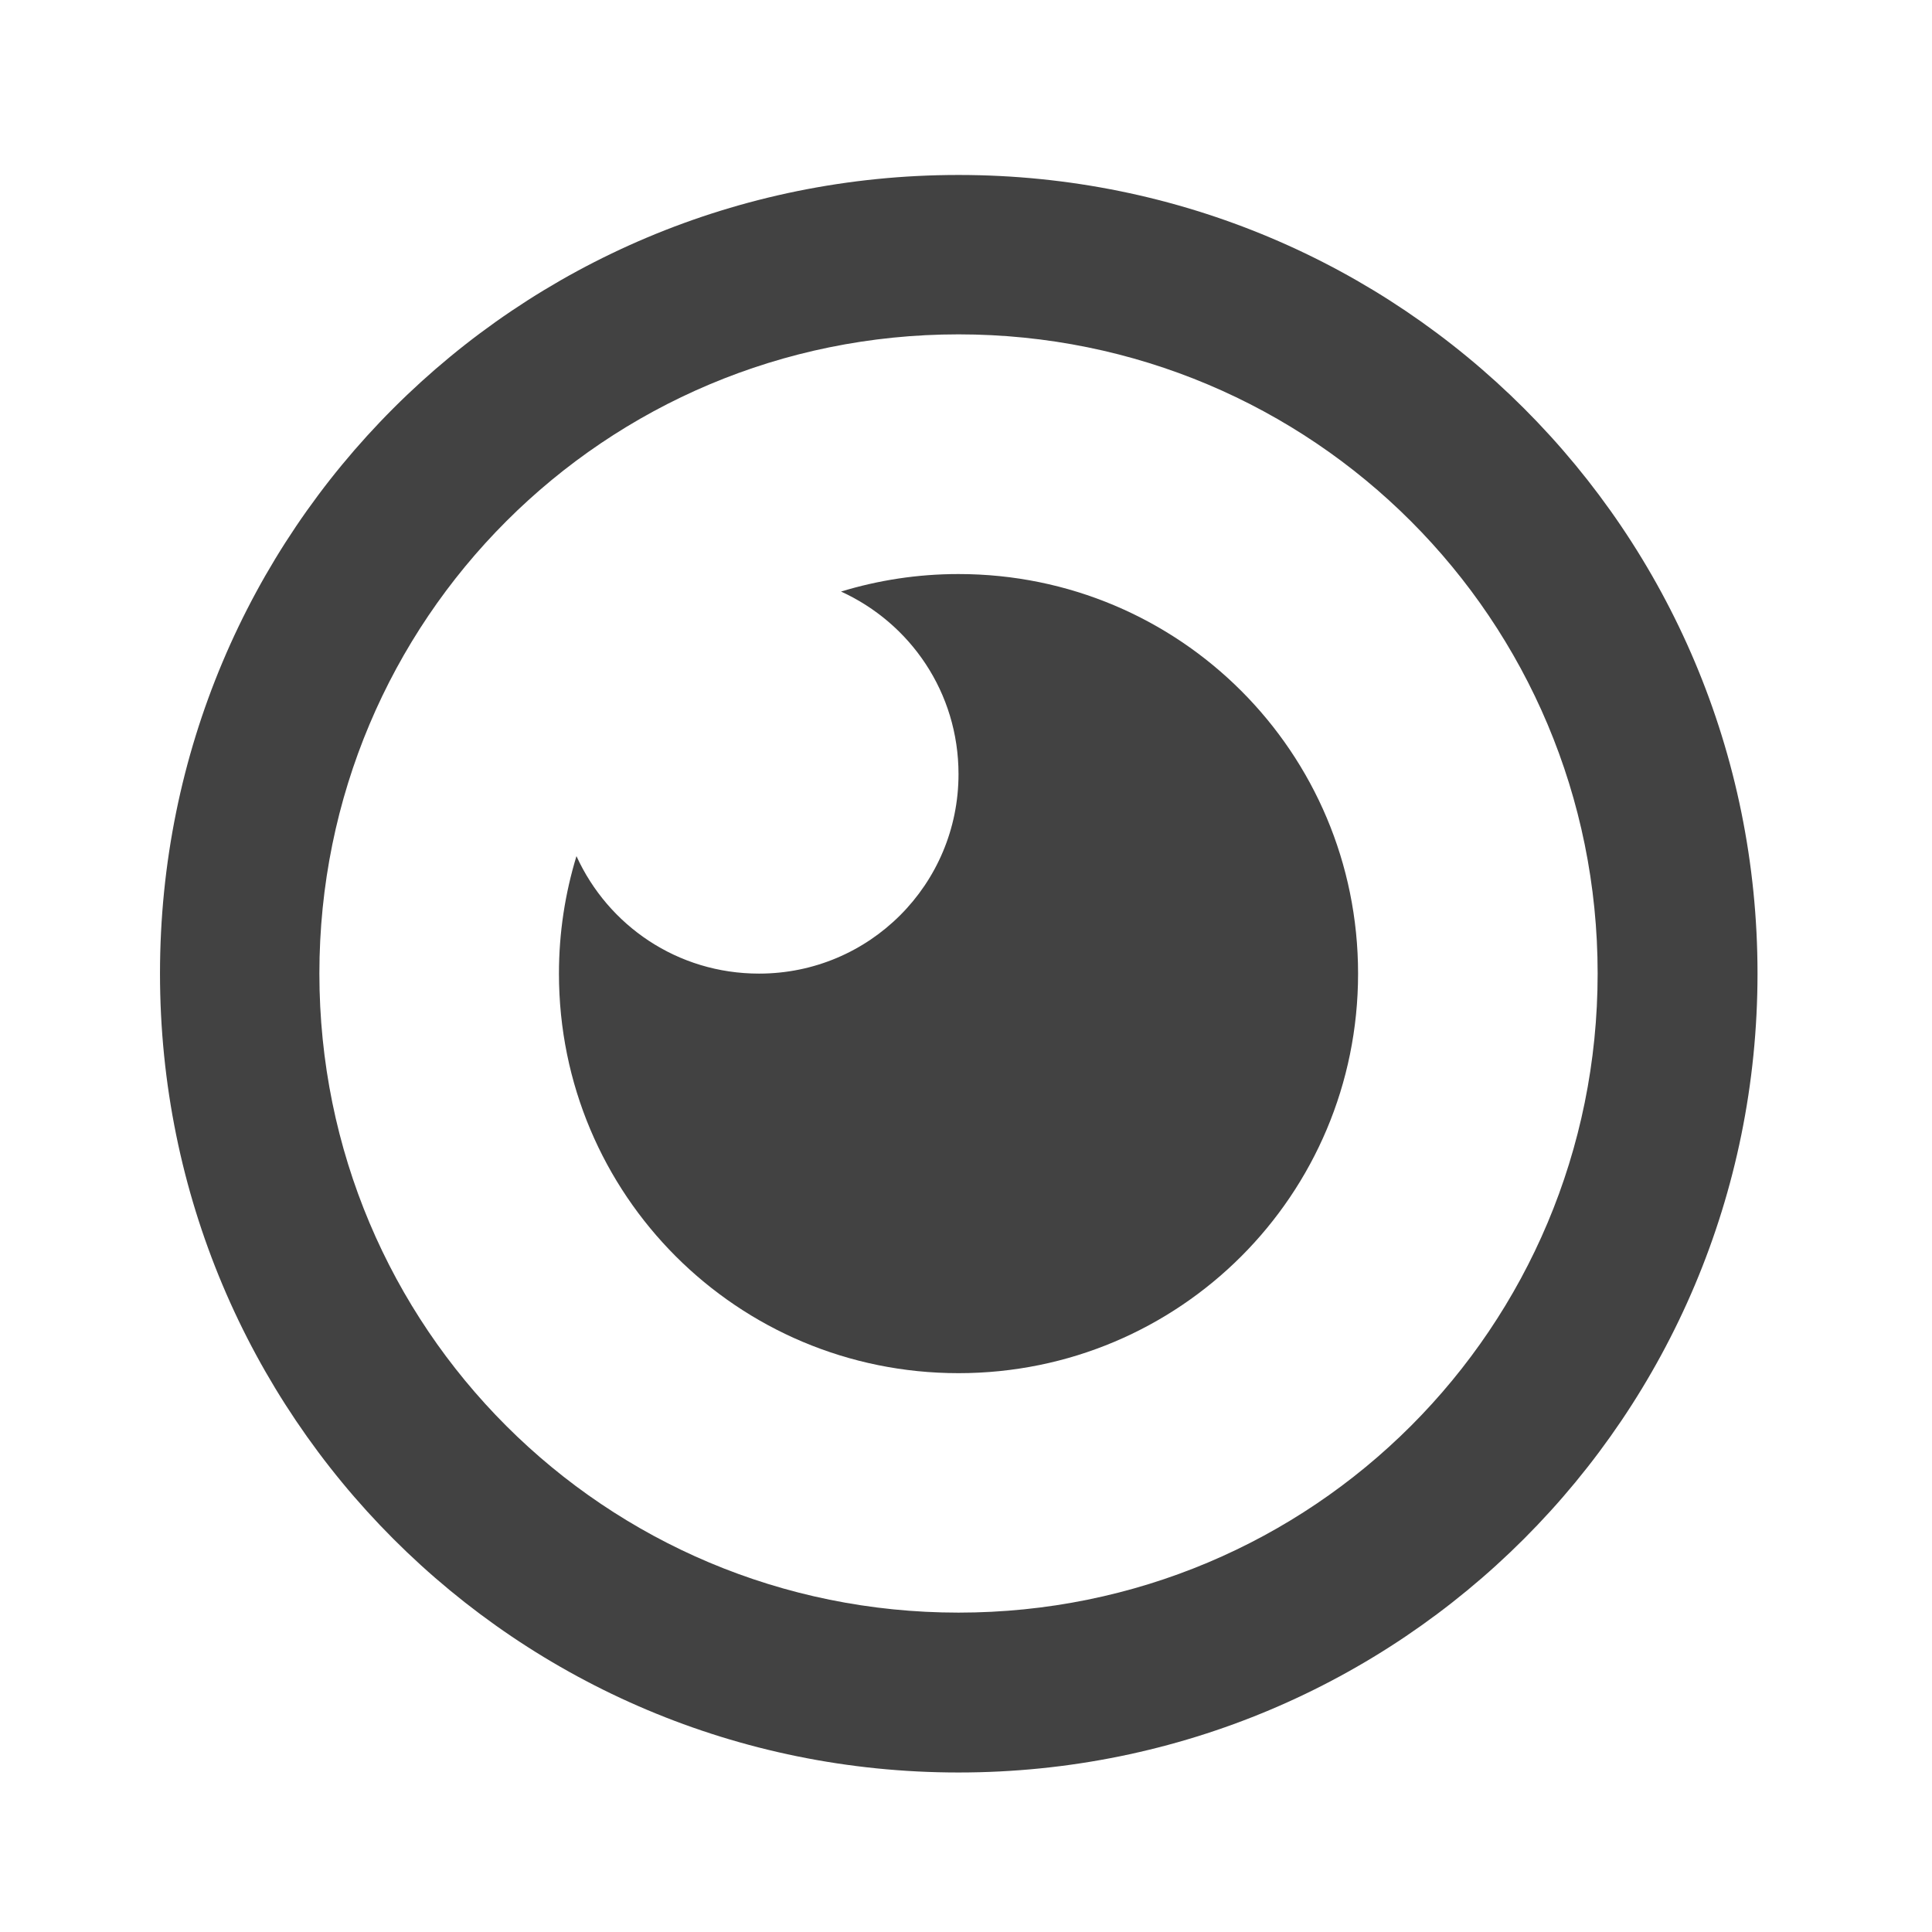 <svg height="16" viewBox="0 0 16 16" width="16" xmlns="http://www.w3.org/2000/svg"><g fill="#424242"><path d="m7.938 1.449c-3.664 0-6.613 2.949-6.613 6.613s2.949 6.617 6.613 6.617 6.617-2.953 6.617-6.617-2.953-6.613-6.617-6.613zm0 1.32c2.934 0 5.293 2.363 5.293 5.293 0 2.934-2.359 5.293-5.293 5.293-2.93 0-5.293-2.359-5.293-5.293 0-2.93 2.363-5.293 5.293-5.293zm0 0"/><path d="m7.938 4.754c-.34 0-.664.051-.973.145.574.262.973.836.973 1.512 0 .914-.738 1.652-1.652 1.652-.676 0-1.25-.398-1.512-.973-.094.309-.145.633-.145.973 0 1.832 1.477 3.309 3.309 3.309s3.309-1.477 3.309-3.309-1.477-3.309-3.309-3.309zm0 0"/></g></svg>